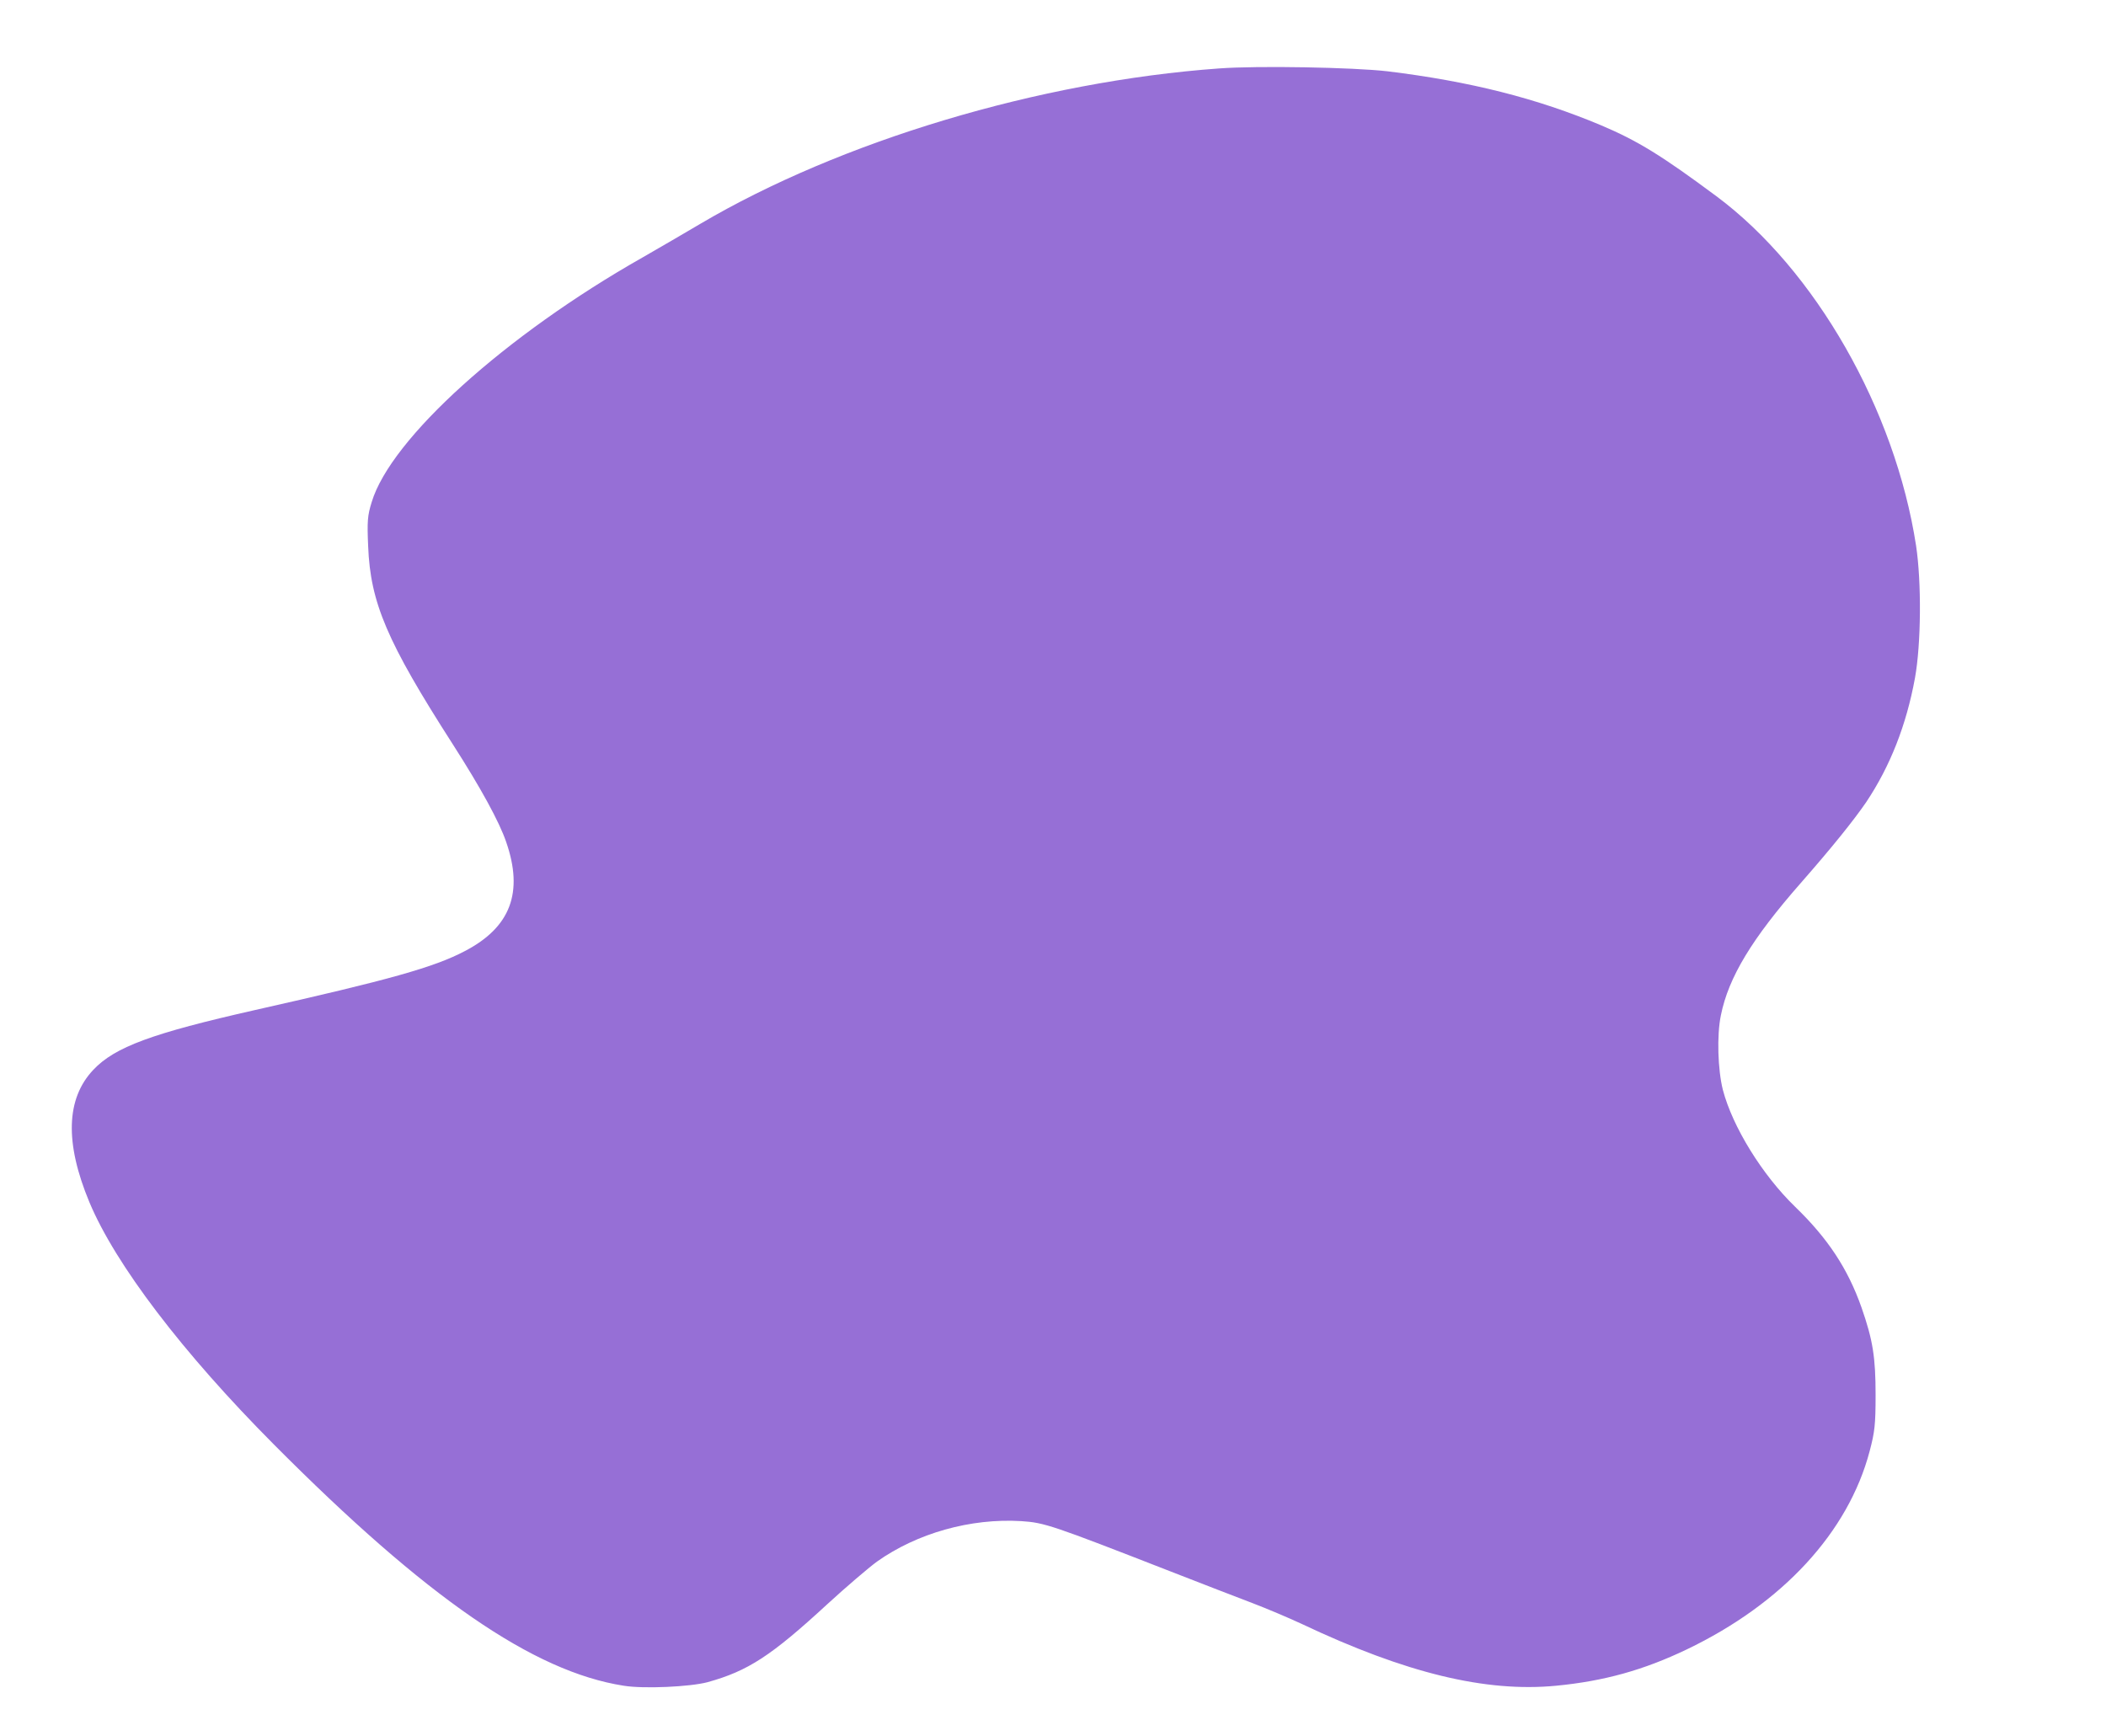 <?xml version="1.0" standalone="no"?>
<!DOCTYPE svg PUBLIC "-//W3C//DTD SVG 20010904//EN"
 "http://www.w3.org/TR/2001/REC-SVG-20010904/DTD/svg10.dtd">
<svg version="1.0" xmlns="http://www.w3.org/2000/svg"
 width="957pt" height="789pt" viewBox="0 0 957 789"
 preserveAspectRatio="xMidYMid meet">

<g transform="translate(0,789) scale(0.1,-0.1)"
   fill="#966FD6" stroke="none">
<path d="M5540 7579 c-818 -59 -1722 -331 -2359 -707 -64 -38 -181 -106 -261
-152 -623 -353 -1144 -823 -1231 -1112 -19 -61 -21 -87 -16 -201 10 -256 86
-434 383 -897 129 -201 213 -355 244 -446 80 -230 20 -388 -187 -496 -140 -74
-344 -131 -953 -268 -469 -106 -638 -168 -736 -272 -124 -131 -130 -332 -18
-601 118 -283 424 -685 839 -1102 693 -697 1179 -1032 1589 -1096 91 -15 302
-5 381 16 184 51 289 119 546 356 85 78 186 164 224 192 182 129 425 198 656
184 106 -7 138 -18 674 -227 143 -56 312 -121 375 -145 63 -24 165 -67 225
-95 473 -224 836 -312 1157 -281 217 21 397 71 593 165 436 209 734 533 831
901 23 87 27 120 27 255 0 171 -12 249 -64 398 -62 176 -153 314 -301 457
-150 145 -285 364 -329 532 -23 91 -28 248 -9 339 35 173 141 348 363 601 143
163 240 284 297 367 109 163 183 351 222 565 28 155 30 435 5 601 -95 618
-458 1254 -907 1588 -249 185 -358 252 -523 322 -292 123 -596 200 -972 246
-156 18 -589 26 -765 13z"/>
</g>
</svg>
